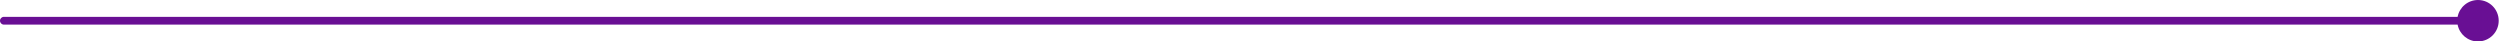 <svg width="965" height="16" viewBox="0 0 965 16" fill="none" xmlns="http://www.w3.org/2000/svg">
<path fill-rule="evenodd" clip-rule="evenodd" d="M948.64 6.5H1.5C0.672 6.5 0 7.172 0 8C0 8.828 0.672 9.5 1.5 9.5H948.64C949.342 13.201 952.594 16 956.5 16C960.918 16 964.5 12.418 964.5 8C964.5 3.582 960.918 0 956.5 0C952.594 0 949.342 2.799 948.64 6.5Z" fill="#690F94"/>
</svg>
